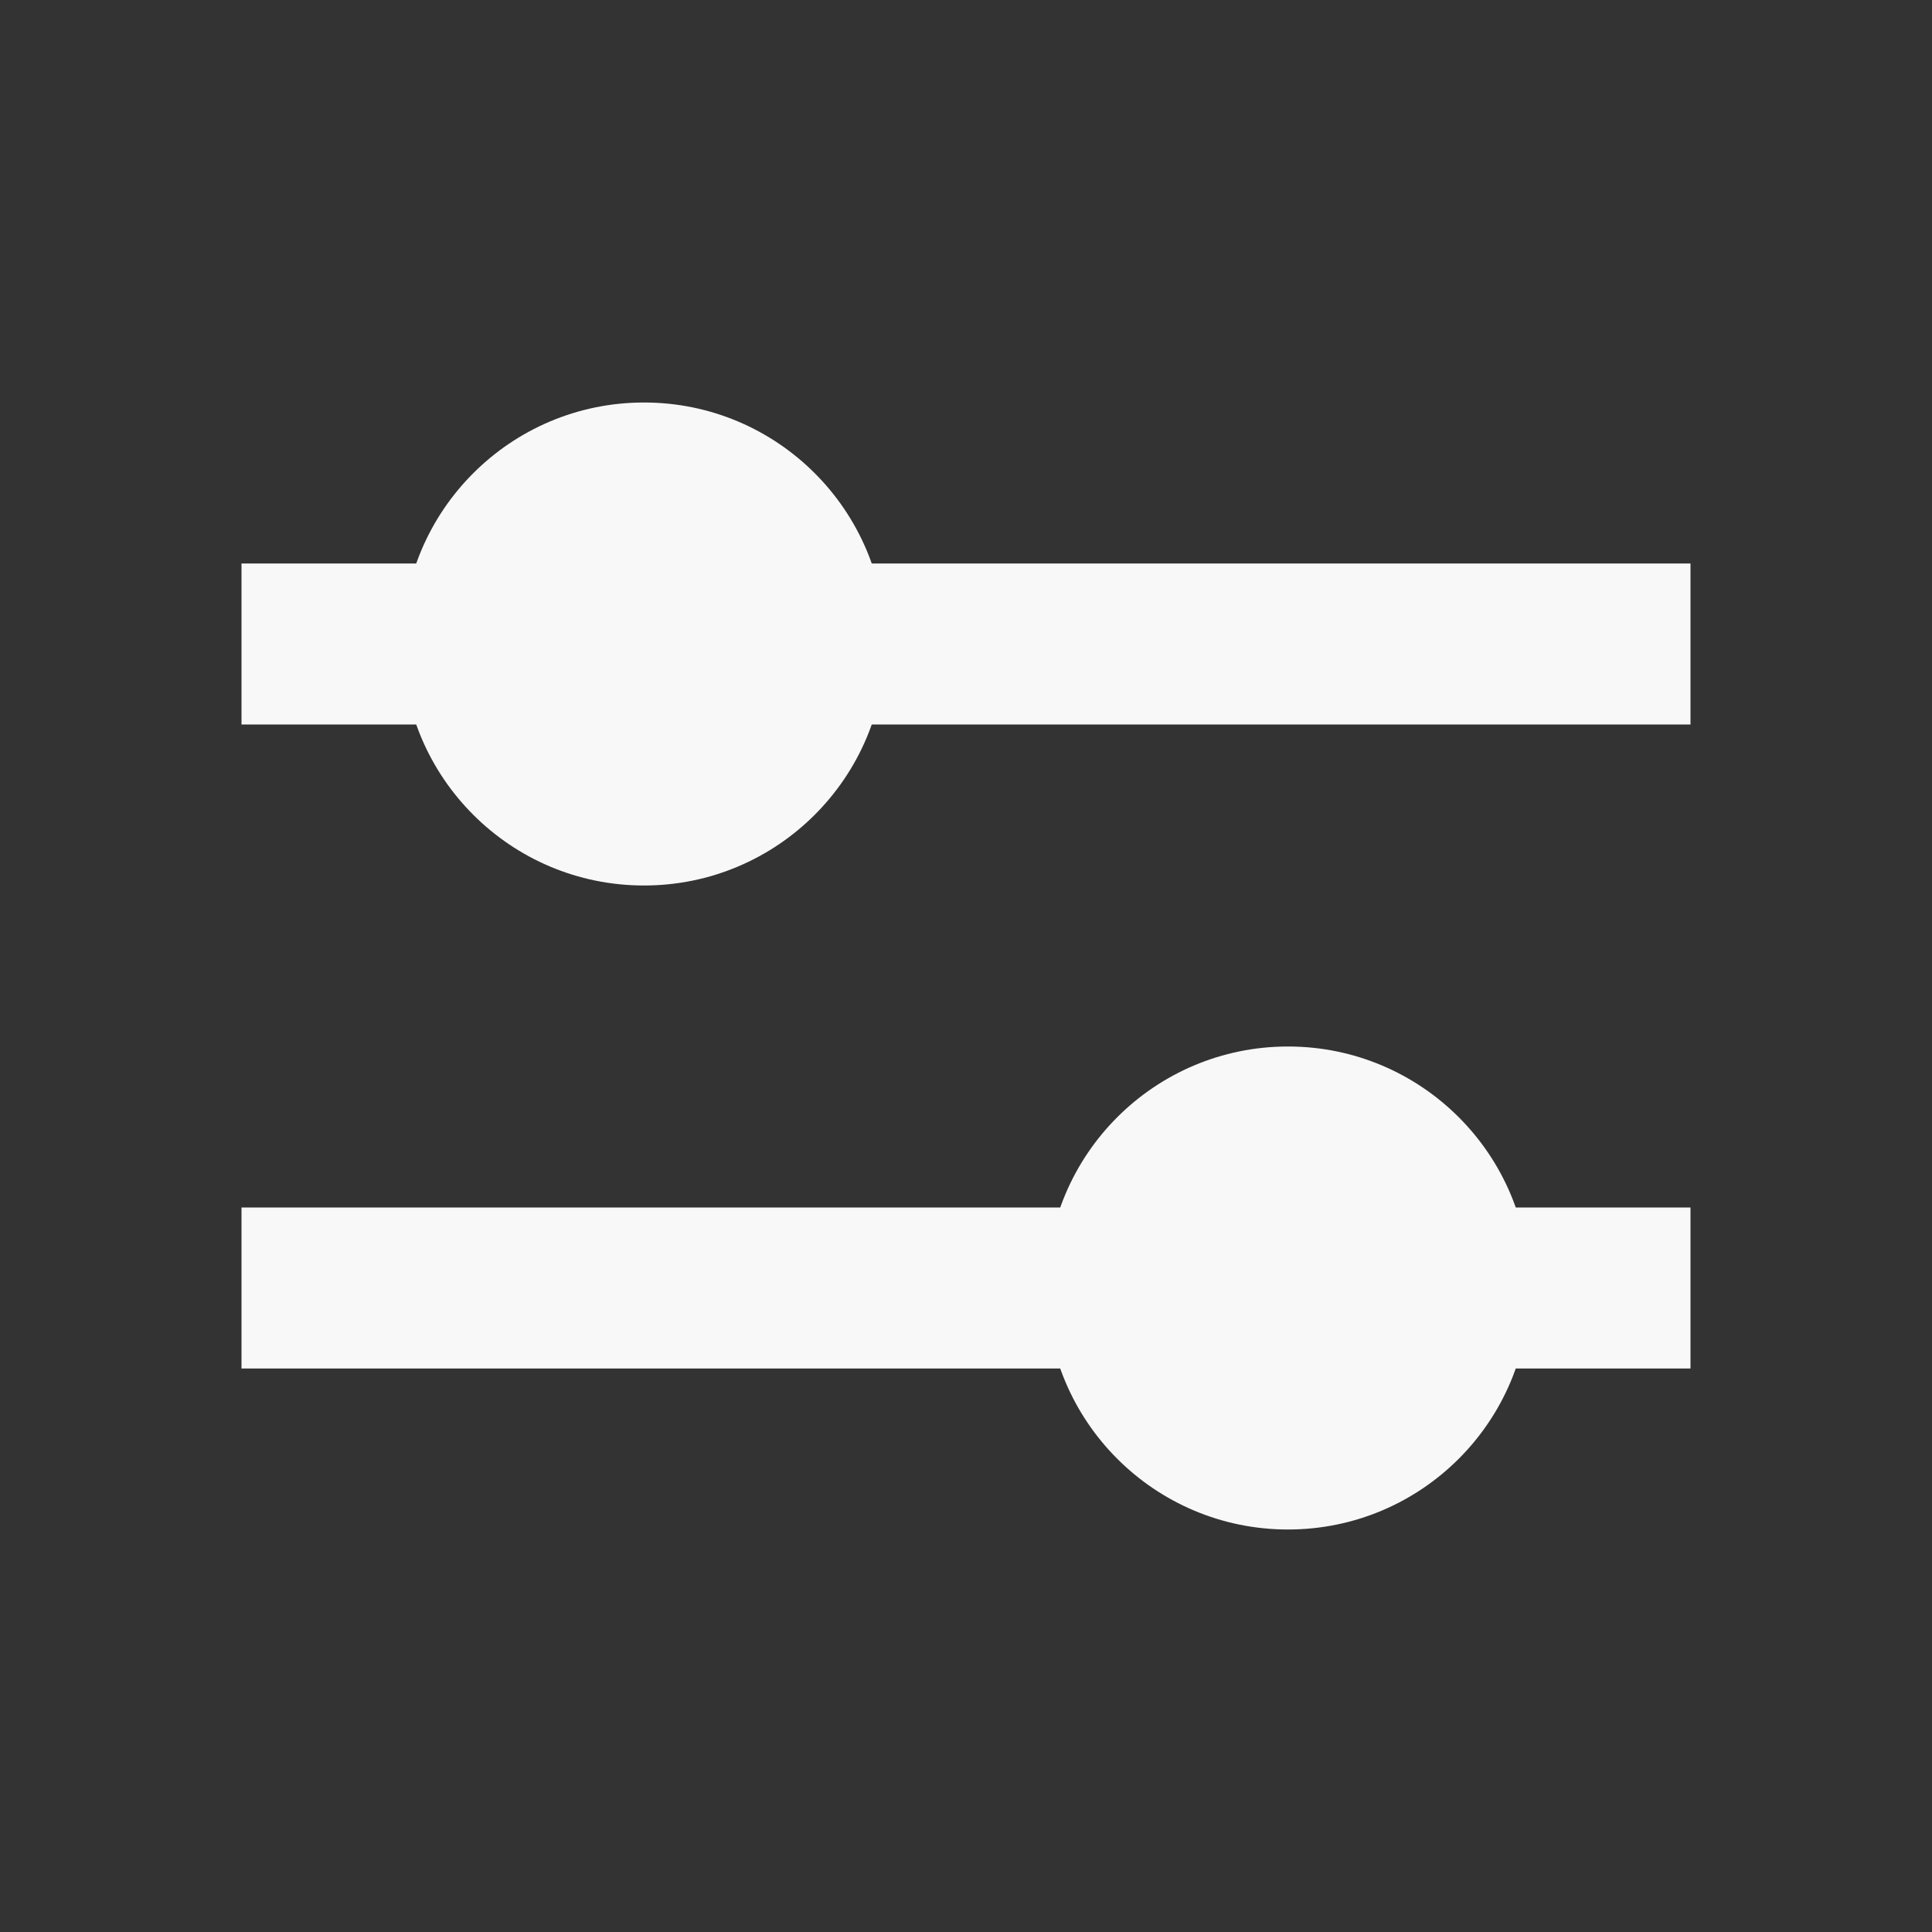 <svg width="24" height="24" viewBox="0 0 24 24" fill="none" xmlns="http://www.w3.org/2000/svg">
<rect x="0" y="0" width="24" height="24" fill="#333333" stroke="none"/>
<circle cx="8" cy="8" r="3" fill="#F8F8F8"/>
<circle cx="16" cy="16" r="3" fill="#F8F8F8"/>
<path d="M3 7H21V9H3V7Z" fill="#F8F8F8"/>
<path d="M3 15H21V17H3V15Z" fill="#F8F8F8"/>
</svg>

